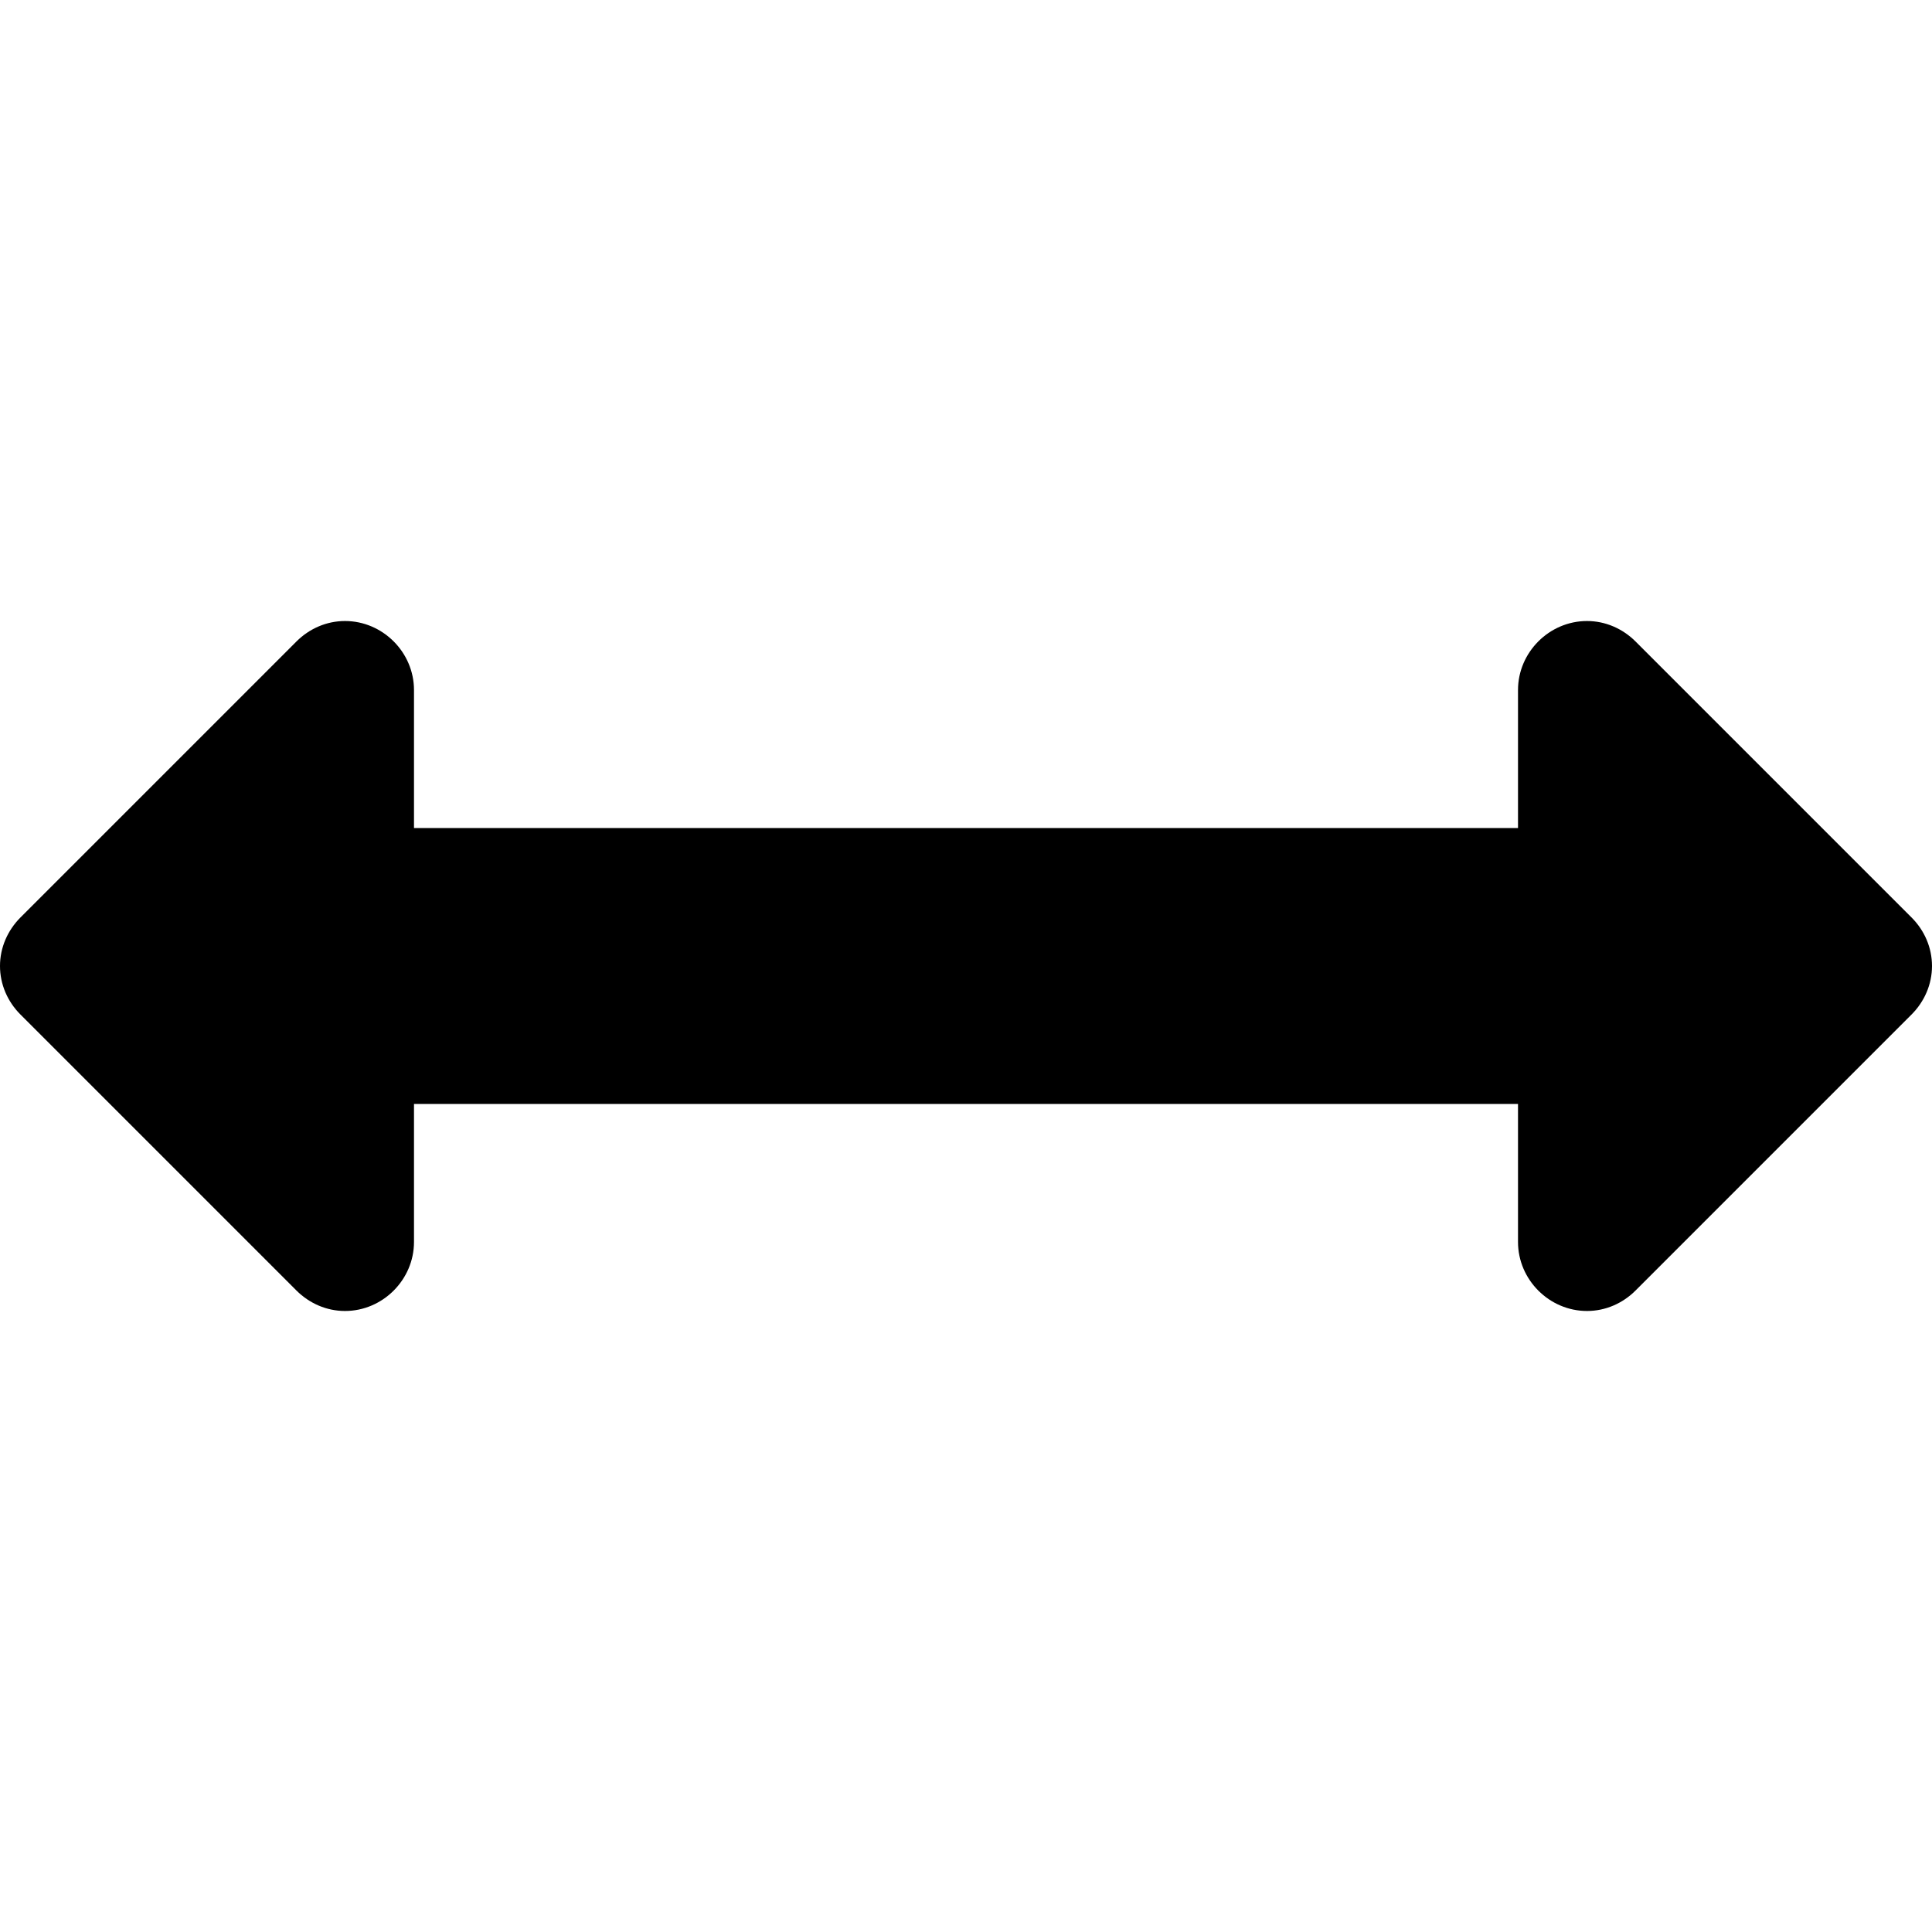 <!-- Generated by IcoMoon.io -->
<svg version="1.1" xmlns="http://www.w3.org/2000/svg" width="32" height="32" viewBox="0 0 32 32">
<title>arrows-h</title>
<path d="M32 16c0 0.304-0.125 0.589-0.339 0.804l-4.571 4.571c-0.214 0.214-0.5 0.339-0.804 0.339-0.625 0-1.143-0.518-1.143-1.143v-2.286h-18.286v2.286c0 0.625-0.518 1.143-1.143 1.143-0.304 0-0.589-0.125-0.804-0.339l-4.571-4.571c-0.214-0.214-0.339-0.5-0.339-0.804s0.125-0.589 0.339-0.804l4.571-4.571c0.214-0.214 0.5-0.339 0.804-0.339 0.625 0 1.143 0.518 1.143 1.143v2.286h18.286v-2.286c0-0.625 0.518-1.143 1.143-1.143 0.304 0 0.589 0.125 0.804 0.339l4.571 4.571c0.214 0.214 0.339 0.5 0.339 0.804z"></path>
</svg>
